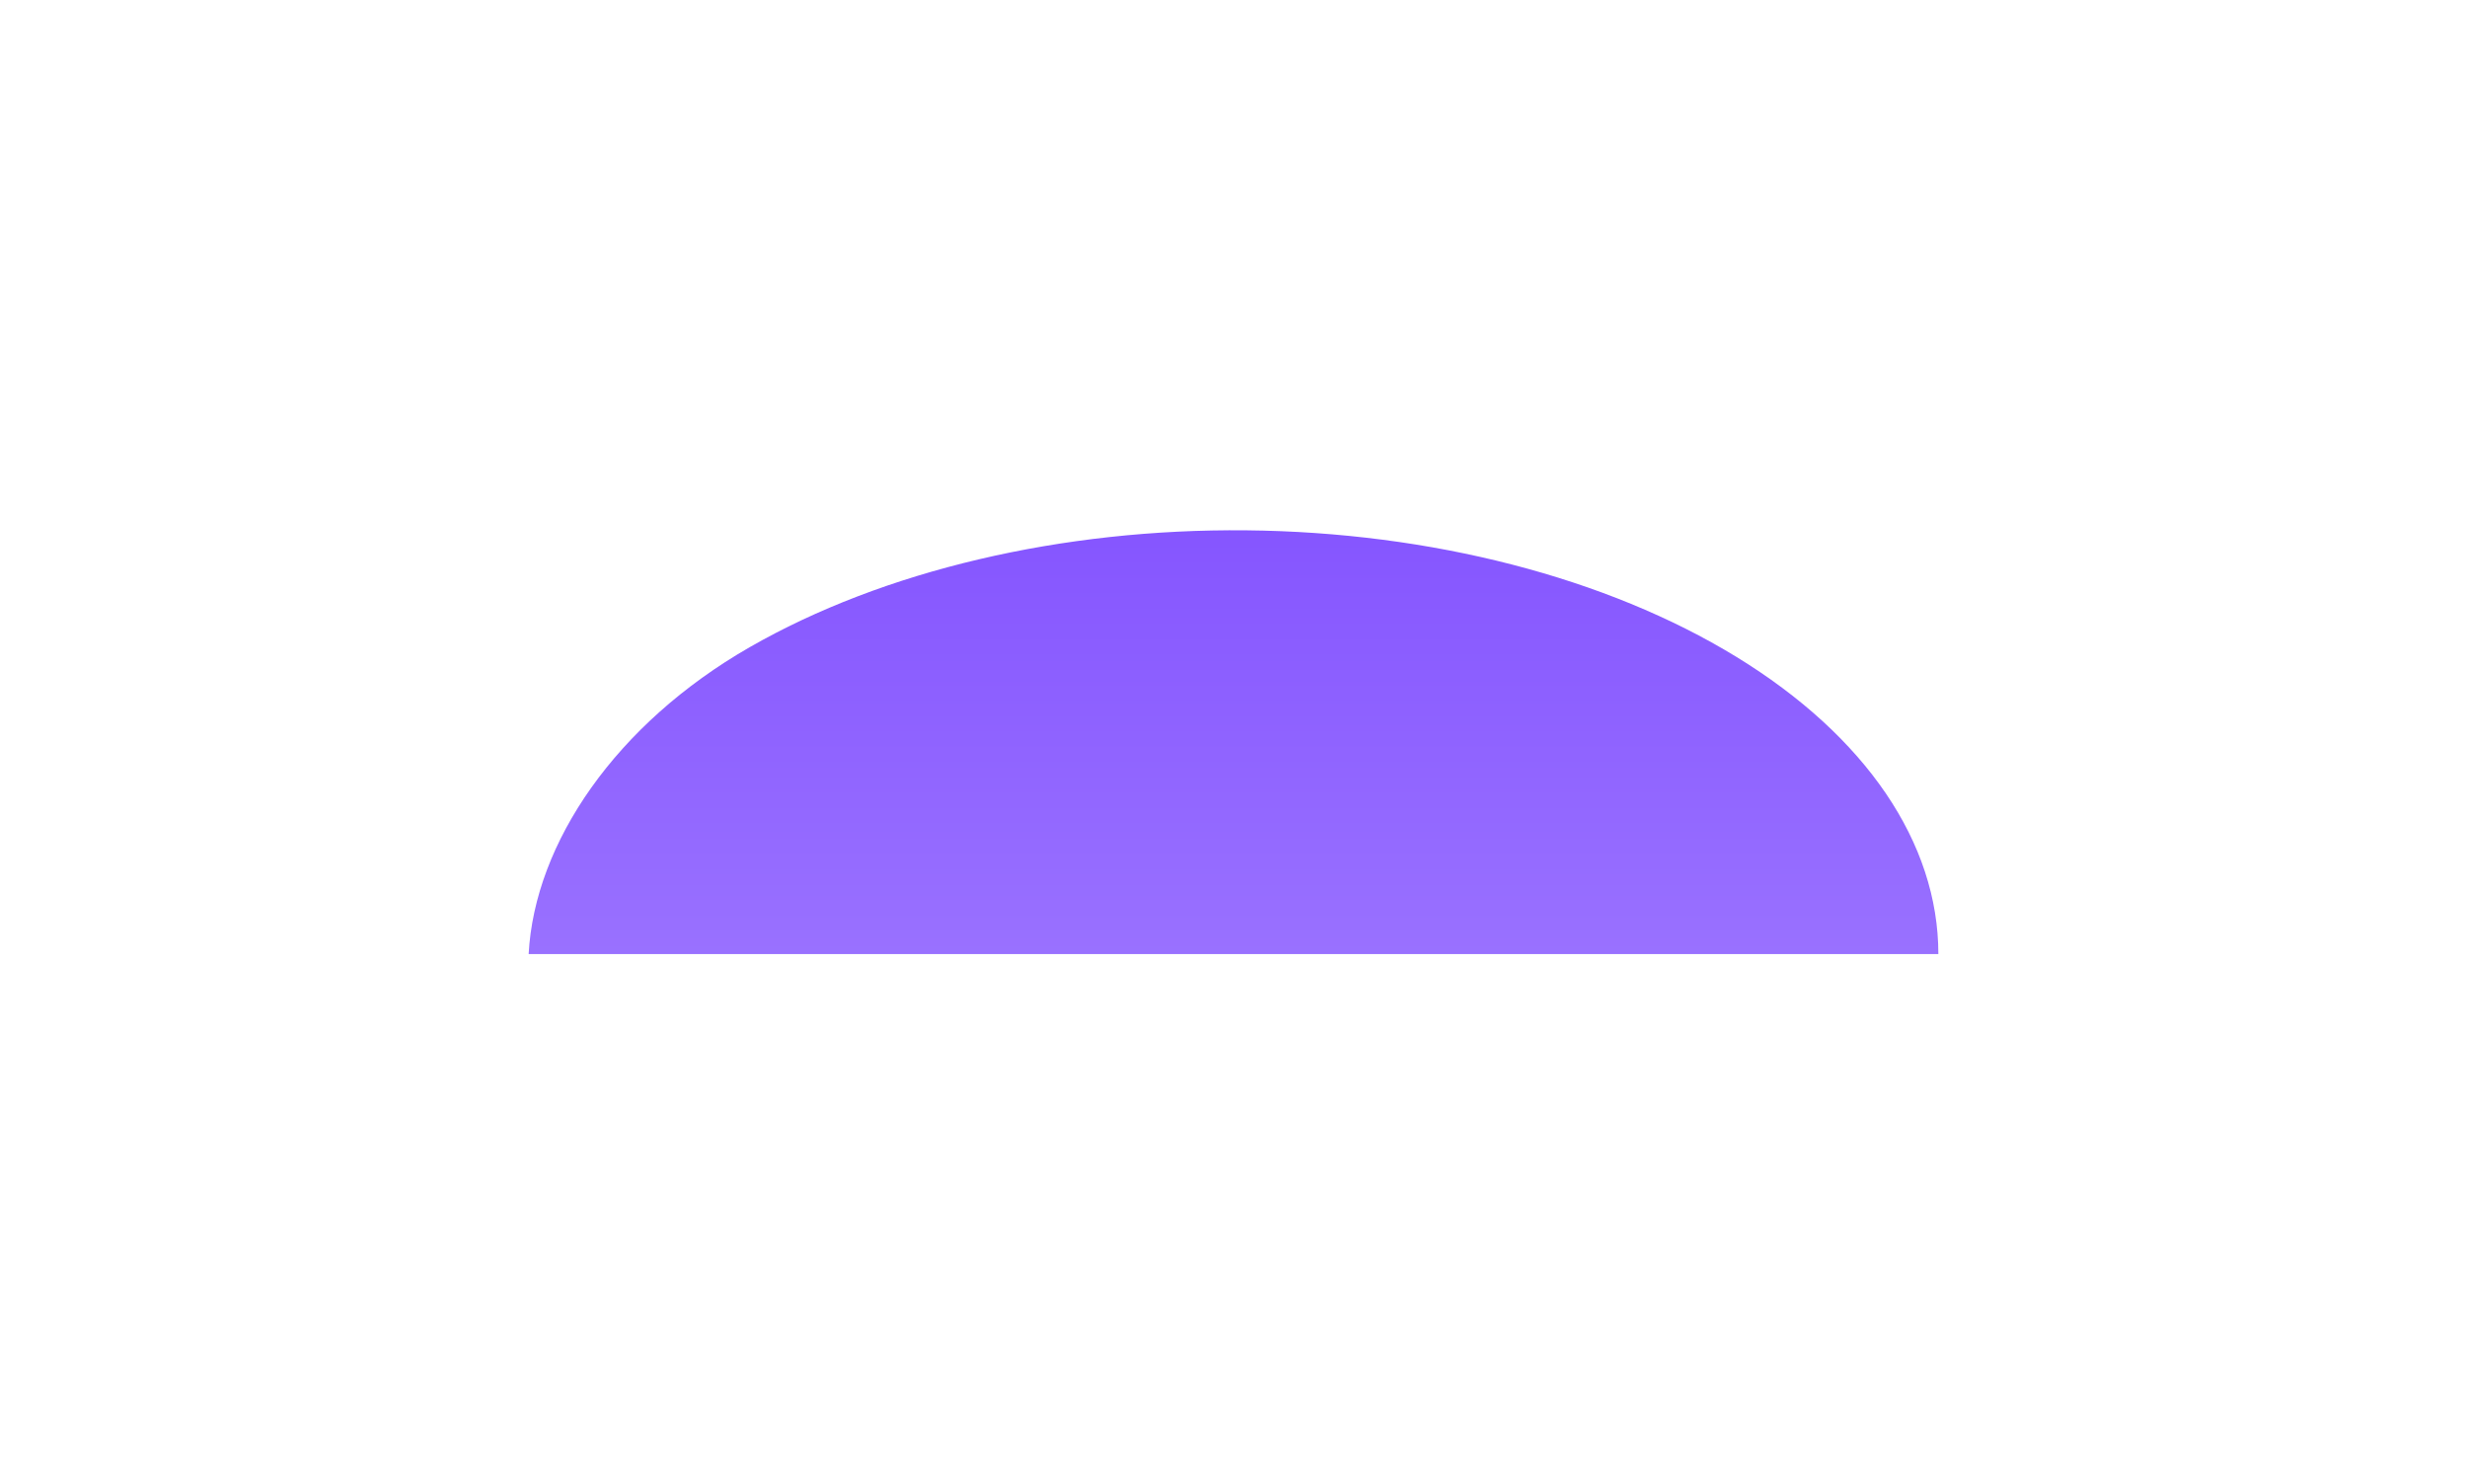 <svg xmlns="http://www.w3.org/2000/svg" width="1400" height="842" viewBox="0 0 1400 842" fill="none">
  <g filter="url(#filter0_f_1_161)">
    <path d="M1100 541.477C1100 478.361 1058.82 417.774 985.349 372.785C911.875 327.795 811.993 302.008 707.247 300.986C602.502 299.963 501.286 323.787 425.432 367.319C349.578 410.852 303.394 478.394 300 541.477H700.78H1100Z" fill="url(#paint0_linear_1_161)" fill-opacity="0.8"/>
  </g>
  <defs>
    <filter id="filter0_f_1_161" x="3.05176e-05" y="0.954" width="1400" height="840.523" filterUnits="userSpaceOnUse" color-interpolation-filters="sRGB">
      <feFlood flood-opacity="0" result="BackgroundImageFix"/>
      <feBlend mode="normal" in="SourceGraphic" in2="BackgroundImageFix" result="shape"/>
      <feGaussianBlur stdDeviation="150" result="effect1_foregroundBlur_1_161"/>
    </filter>
    <linearGradient id="paint0_linear_1_161" x1="700" y1="300.954" x2="700" y2="844.433" gradientUnits="userSpaceOnUse">
      <stop stop-color="#672BFF"/>
      <stop offset="1" stop-color="#9F79FF"/>
    </linearGradient>
  </defs>
</svg>
